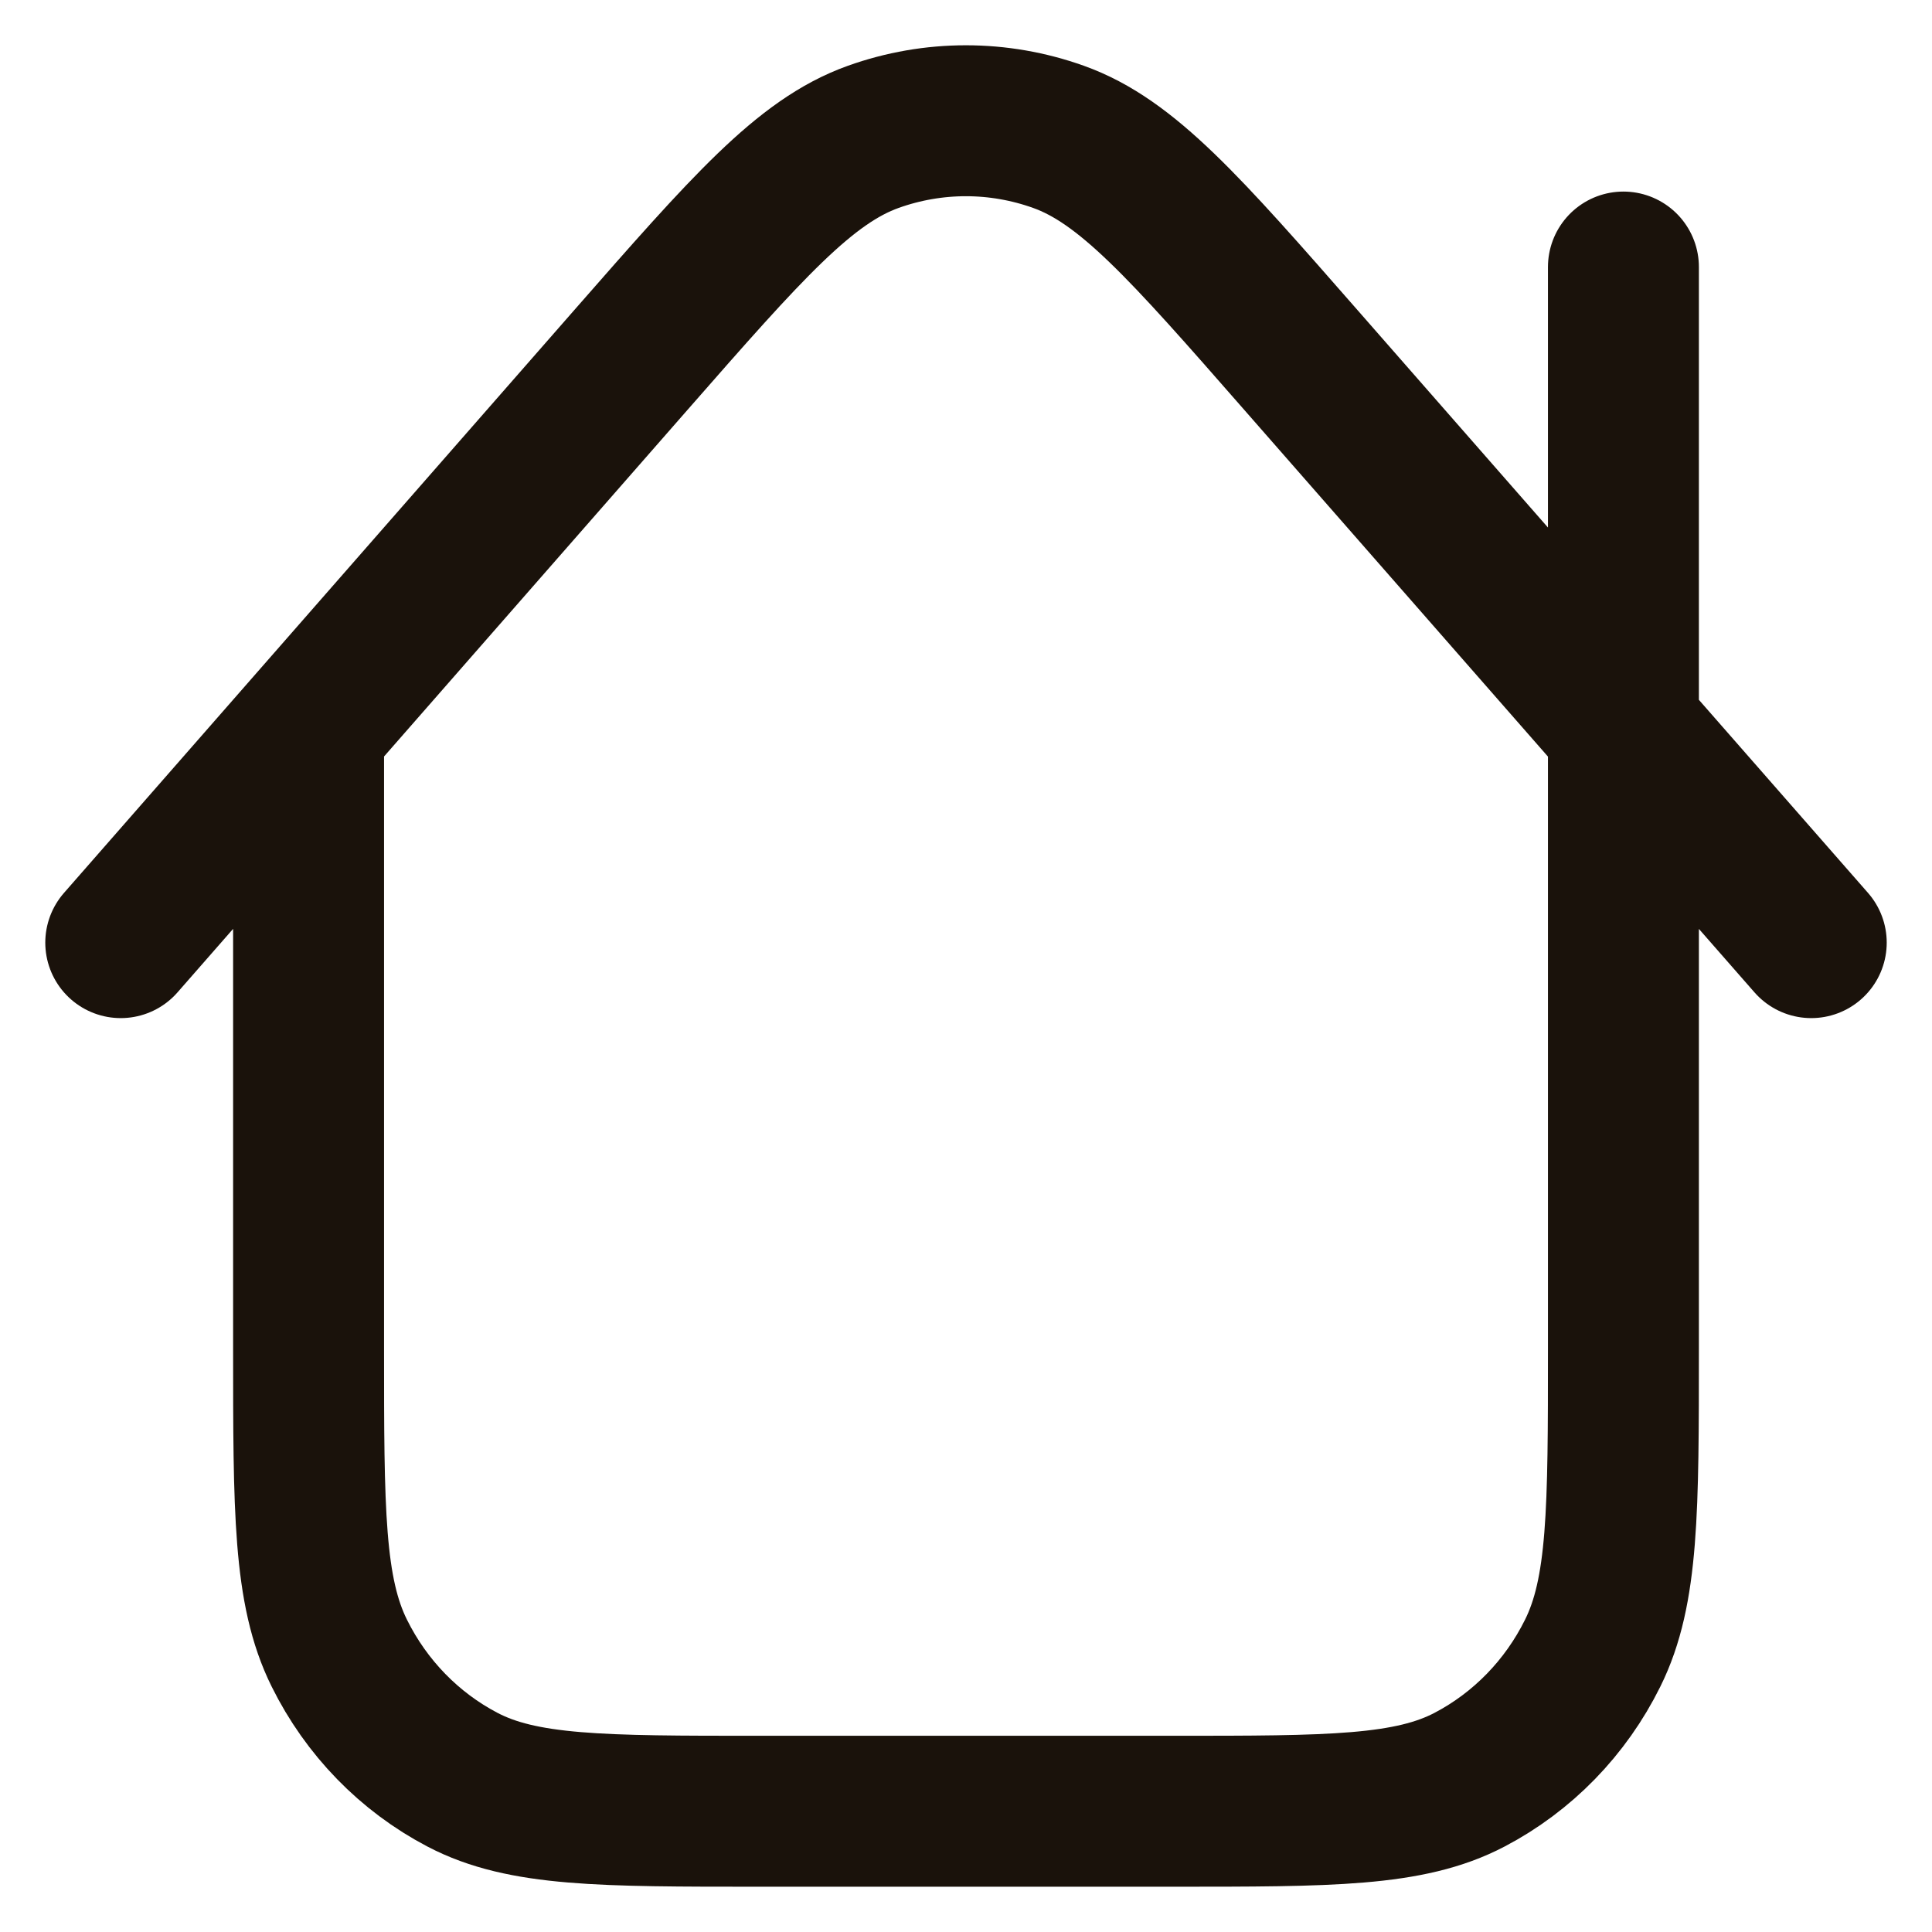 <svg width="32" height="32" viewBox="0 0 32 32" fill="none" xmlns="http://www.w3.org/2000/svg">
<g clip-path="url(#clip0_1969_669)">
<path d="M5.111 12.06V22.327C5.111 25.013 5.111 26.356 5.62 27.381C6.067 28.284 6.781 29.017 7.659 29.477C8.657 30 9.964 30 12.578 30H19.422C22.036 30 23.343 30 24.341 29.477C25.219 29.017 25.933 28.284 26.38 27.381C26.889 26.356 26.889 25.013 26.889 22.327V4.423M30 15.613L21.548 5.964C19.626 3.769 18.665 2.672 17.533 2.267C16.539 1.911 15.457 1.911 14.463 2.267C13.331 2.672 12.37 3.77 10.448 5.964L2 15.613" stroke="#1a120b" stroke-width="2.5" stroke-linecap="round" stroke-linejoin="round"/>
</g>
<defs>
<clipPath id="clip0_1969_669">
<rect width="32" height="32" fill="#1a120b"/>
</clipPath>
</defs>
</svg>
